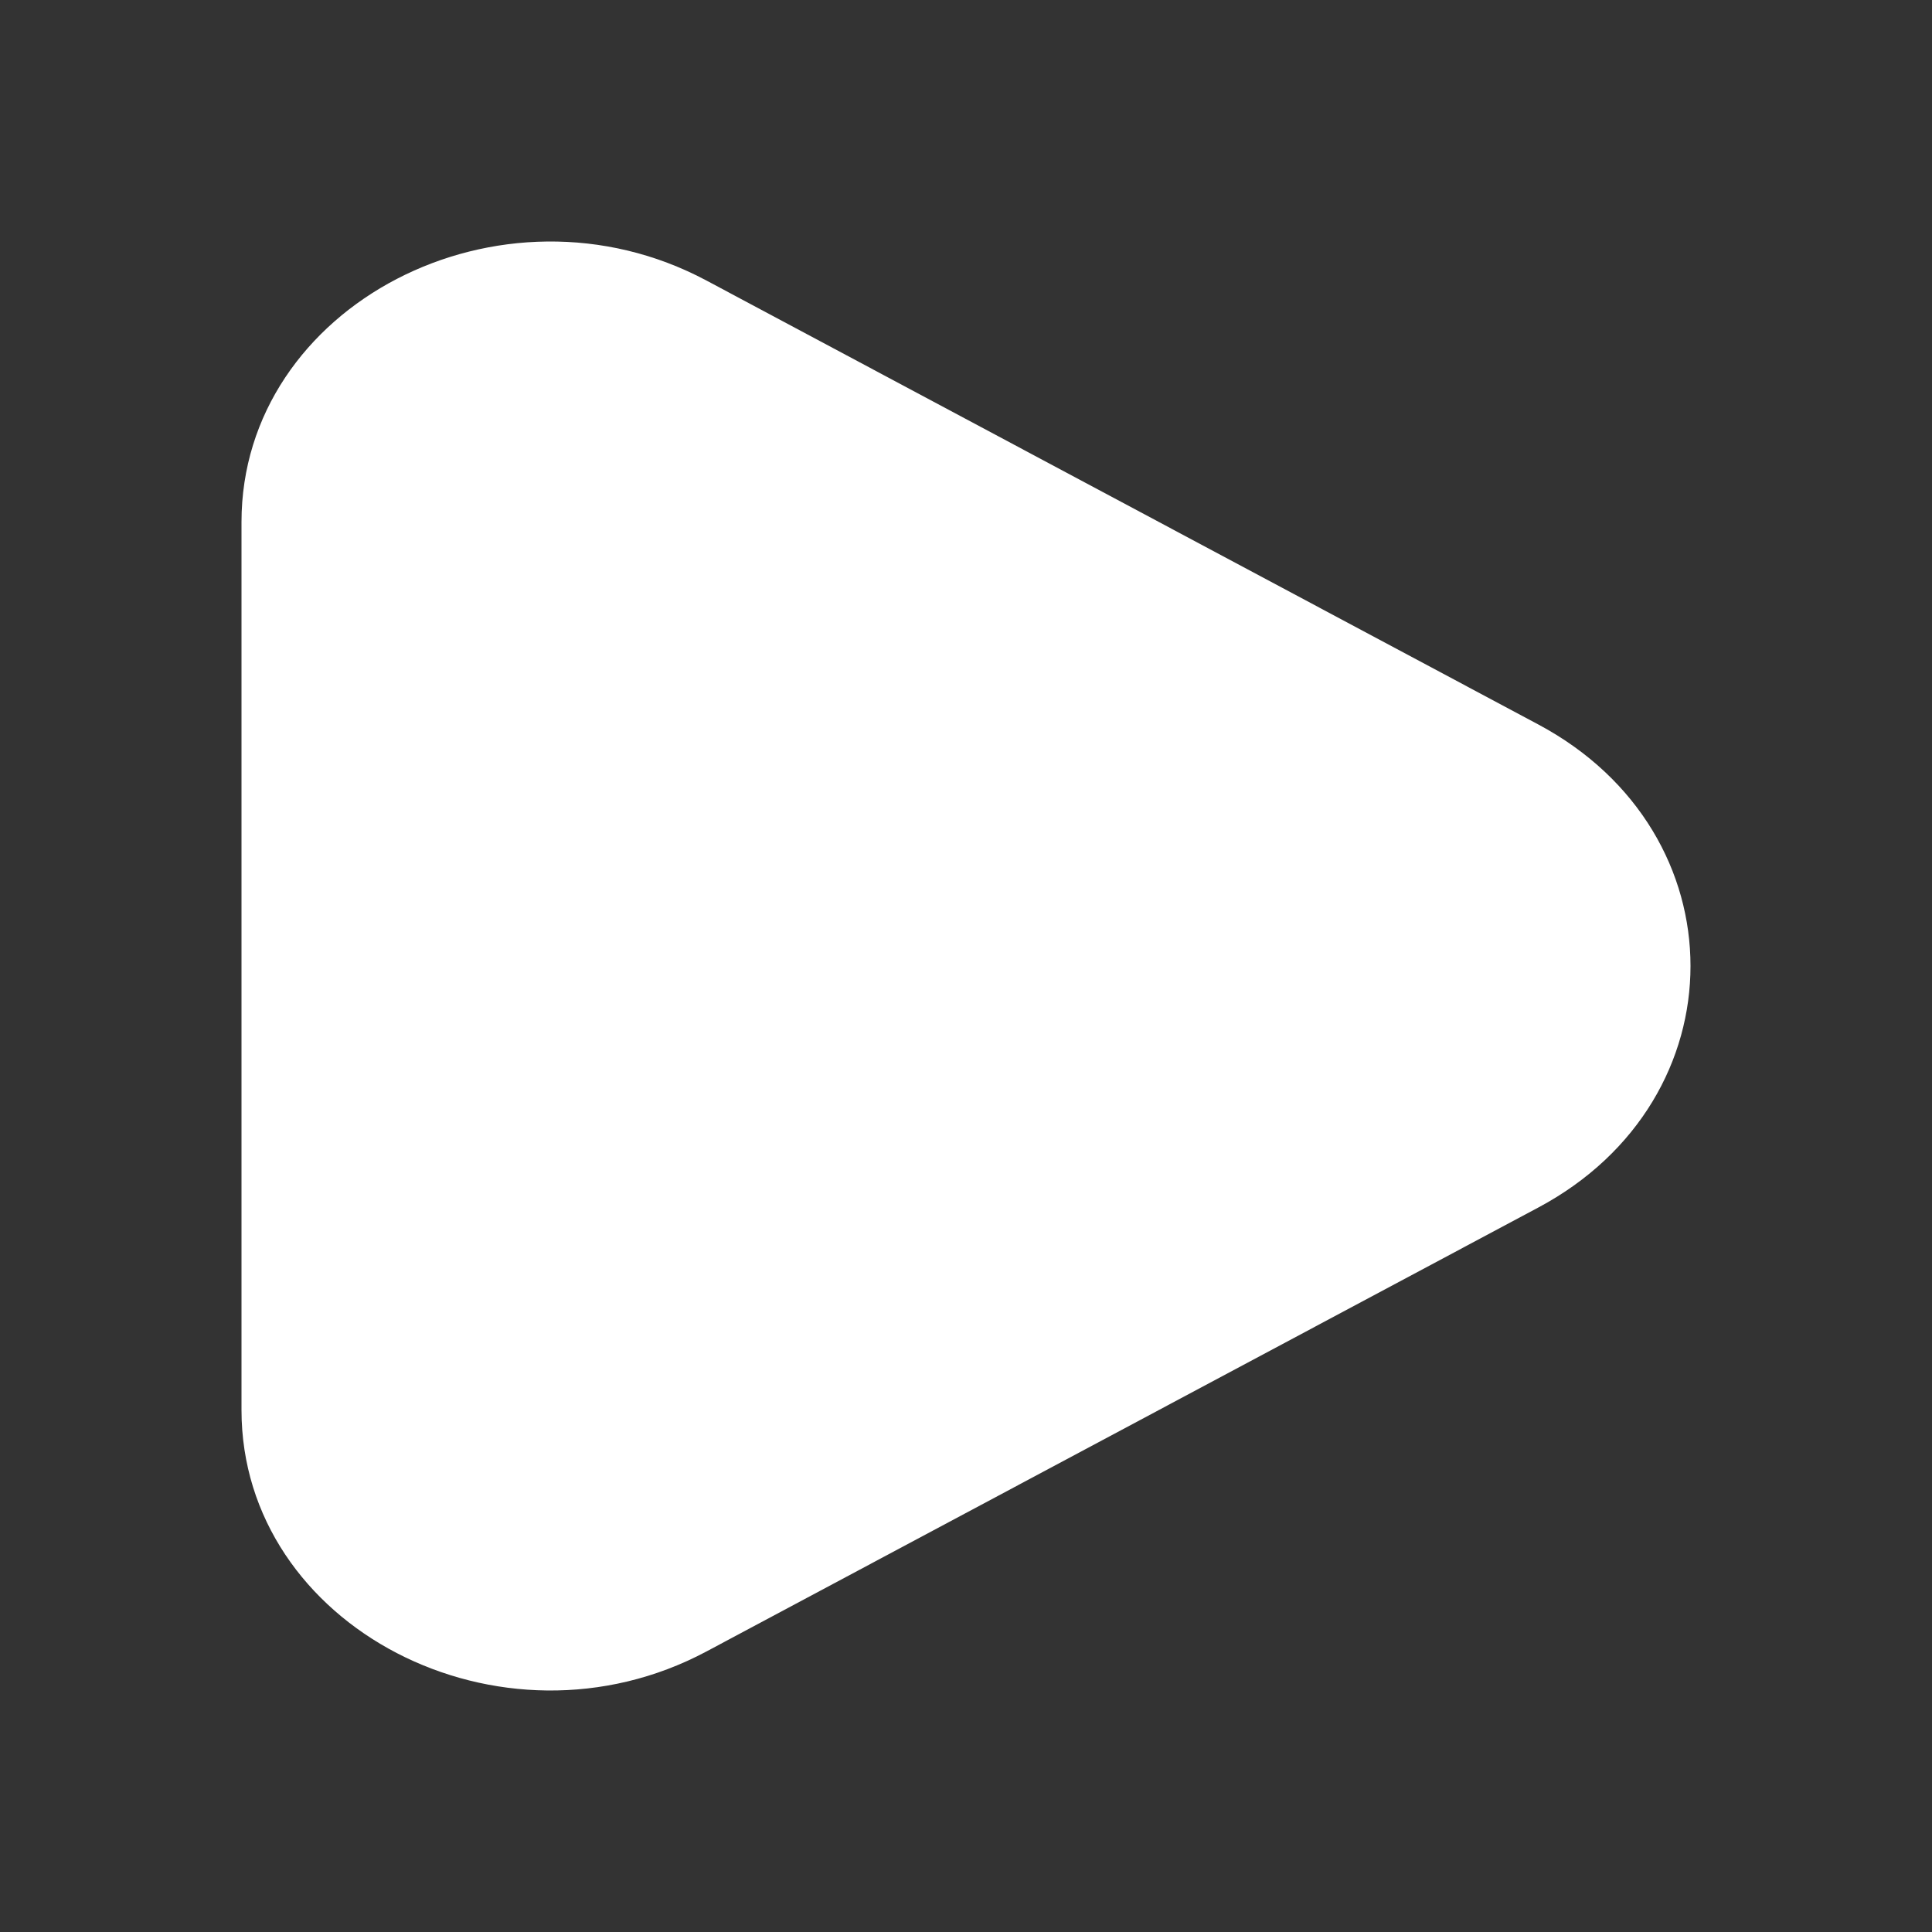 <svg width="16" height="16" viewBox="0 0 16 16" fill="none" xmlns="http://www.w3.org/2000/svg">
<rect x="0" y="0" width="16" height="16" fill="#333333" stroke="none"/>
<path fill-rule="evenodd" clip-rule="evenodd" d="M12.74 10C14.42 9.103 14.42 6.897 12.74 6L5.852 2.324C4.148 1.414 2 2.529 2 4.323V11.677C2 13.471 4.148 14.586 5.852 13.676L12.74 10Z" fill="white"/>
</svg>
